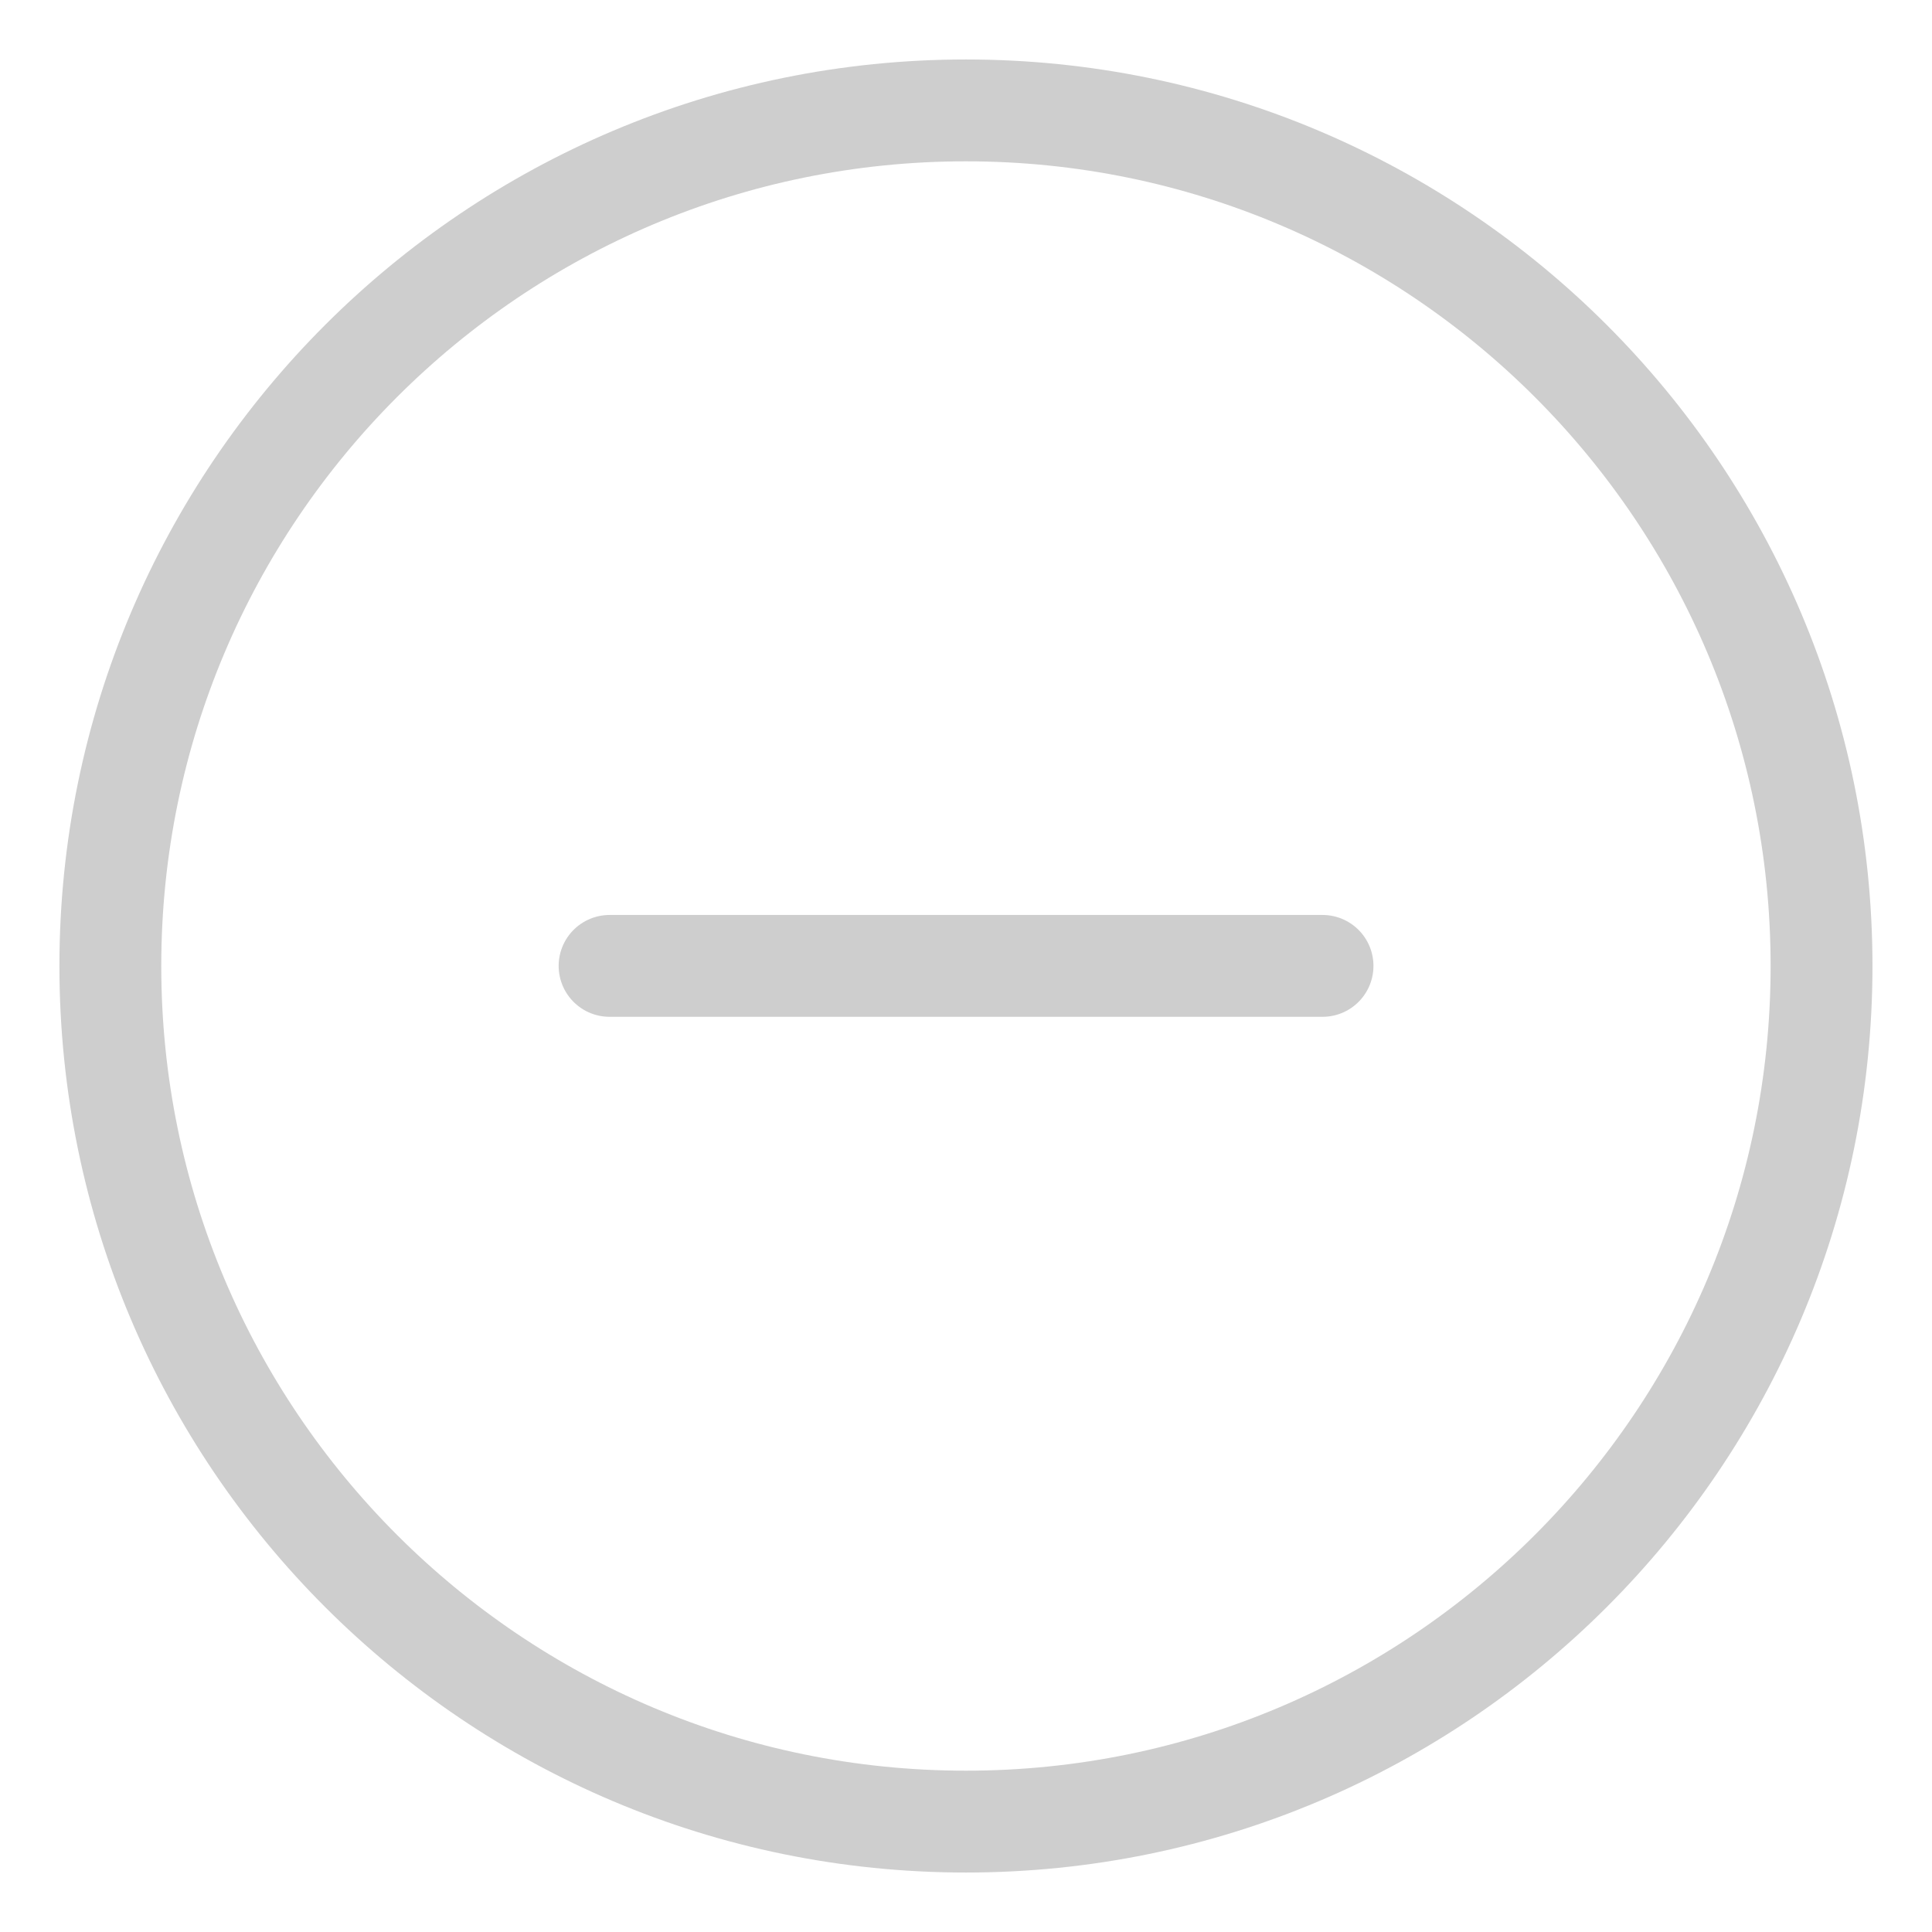 <svg width="35" height="35" viewBox="0 0 35 35" fill="none" xmlns="http://www.w3.org/2000/svg">
<path d="M32.999 17.5C32.999 8.943 26.057 2 17.499 2C8.942 2 1.999 8.943 1.999 17.5C1.999 26.057 8.942 33 17.499 33C26.057 33 32.999 26.057 32.999 17.5Z" stroke="#CECECE" stroke-width="1.845" stroke-miterlimit="10"/>
<path d="M23.959 17.498H11.043" stroke="#CECECE" stroke-width="1.845" stroke-linecap="round" stroke-linejoin="round"/>
</svg>
